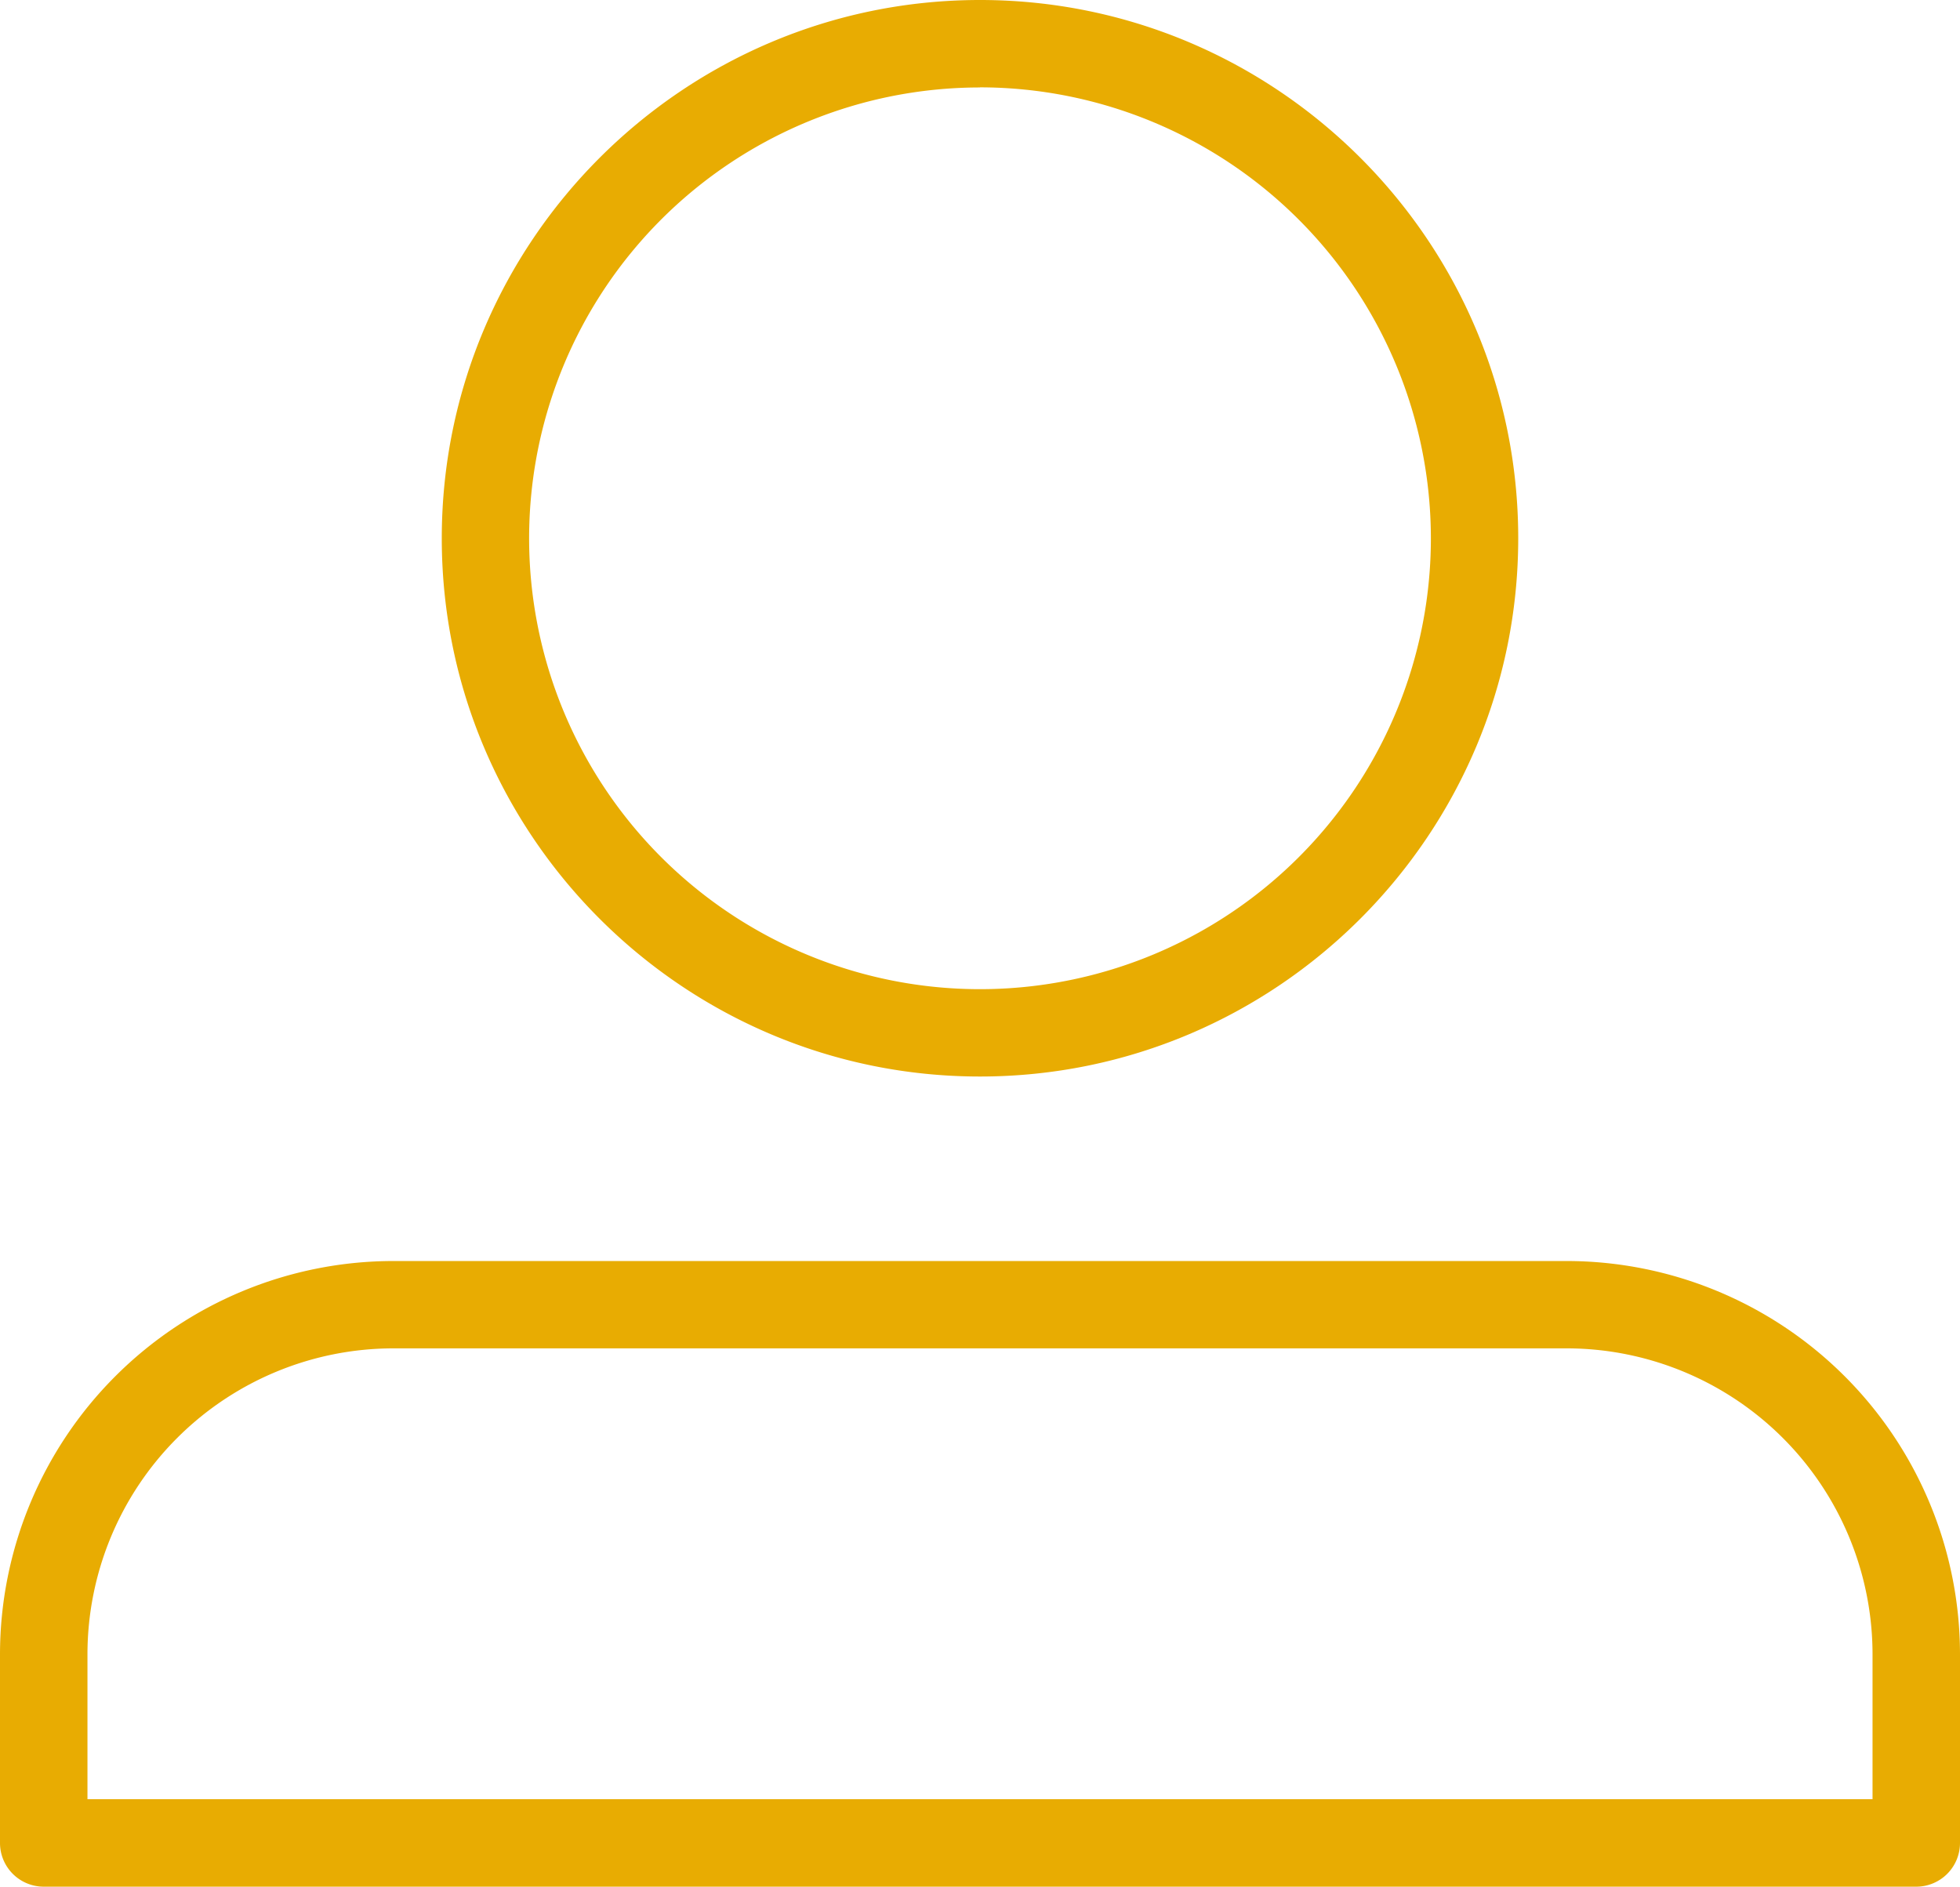 <svg id="Capa_1" data-name="Capa 1" xmlns="http://www.w3.org/2000/svg" viewBox="0 0 493 474.59"><defs><style>.cls-1{fill:#e8ac02;}</style></defs><path class="cls-1" d="M297.5,454c-74.65,0-135.38-60.73-135.38-135.38S222.85,183.21,297.5,183.21s135.38,60.73,135.38,135.38S372.15,454,297.5,454Zm0-248.79A113.41,113.41,0,1,0,410.91,318.59,113.53,113.53,0,0,0,297.5,205.18Z" transform="translate(-51 -183.21)"/><path class="cls-1" d="M533,657.79H62a11,11,0,0,1-11-11V599.3a99,99,0,0,1,98.9-98.89H445.11A99,99,0,0,1,544,599.3v47.51A11,11,0,0,1,533,657.79Zm-460-22H522V599.3a77,77,0,0,0-76.92-76.92H149.9A77,77,0,0,0,73,599.3Z" transform="translate(-51 -183.21)"/></svg>
